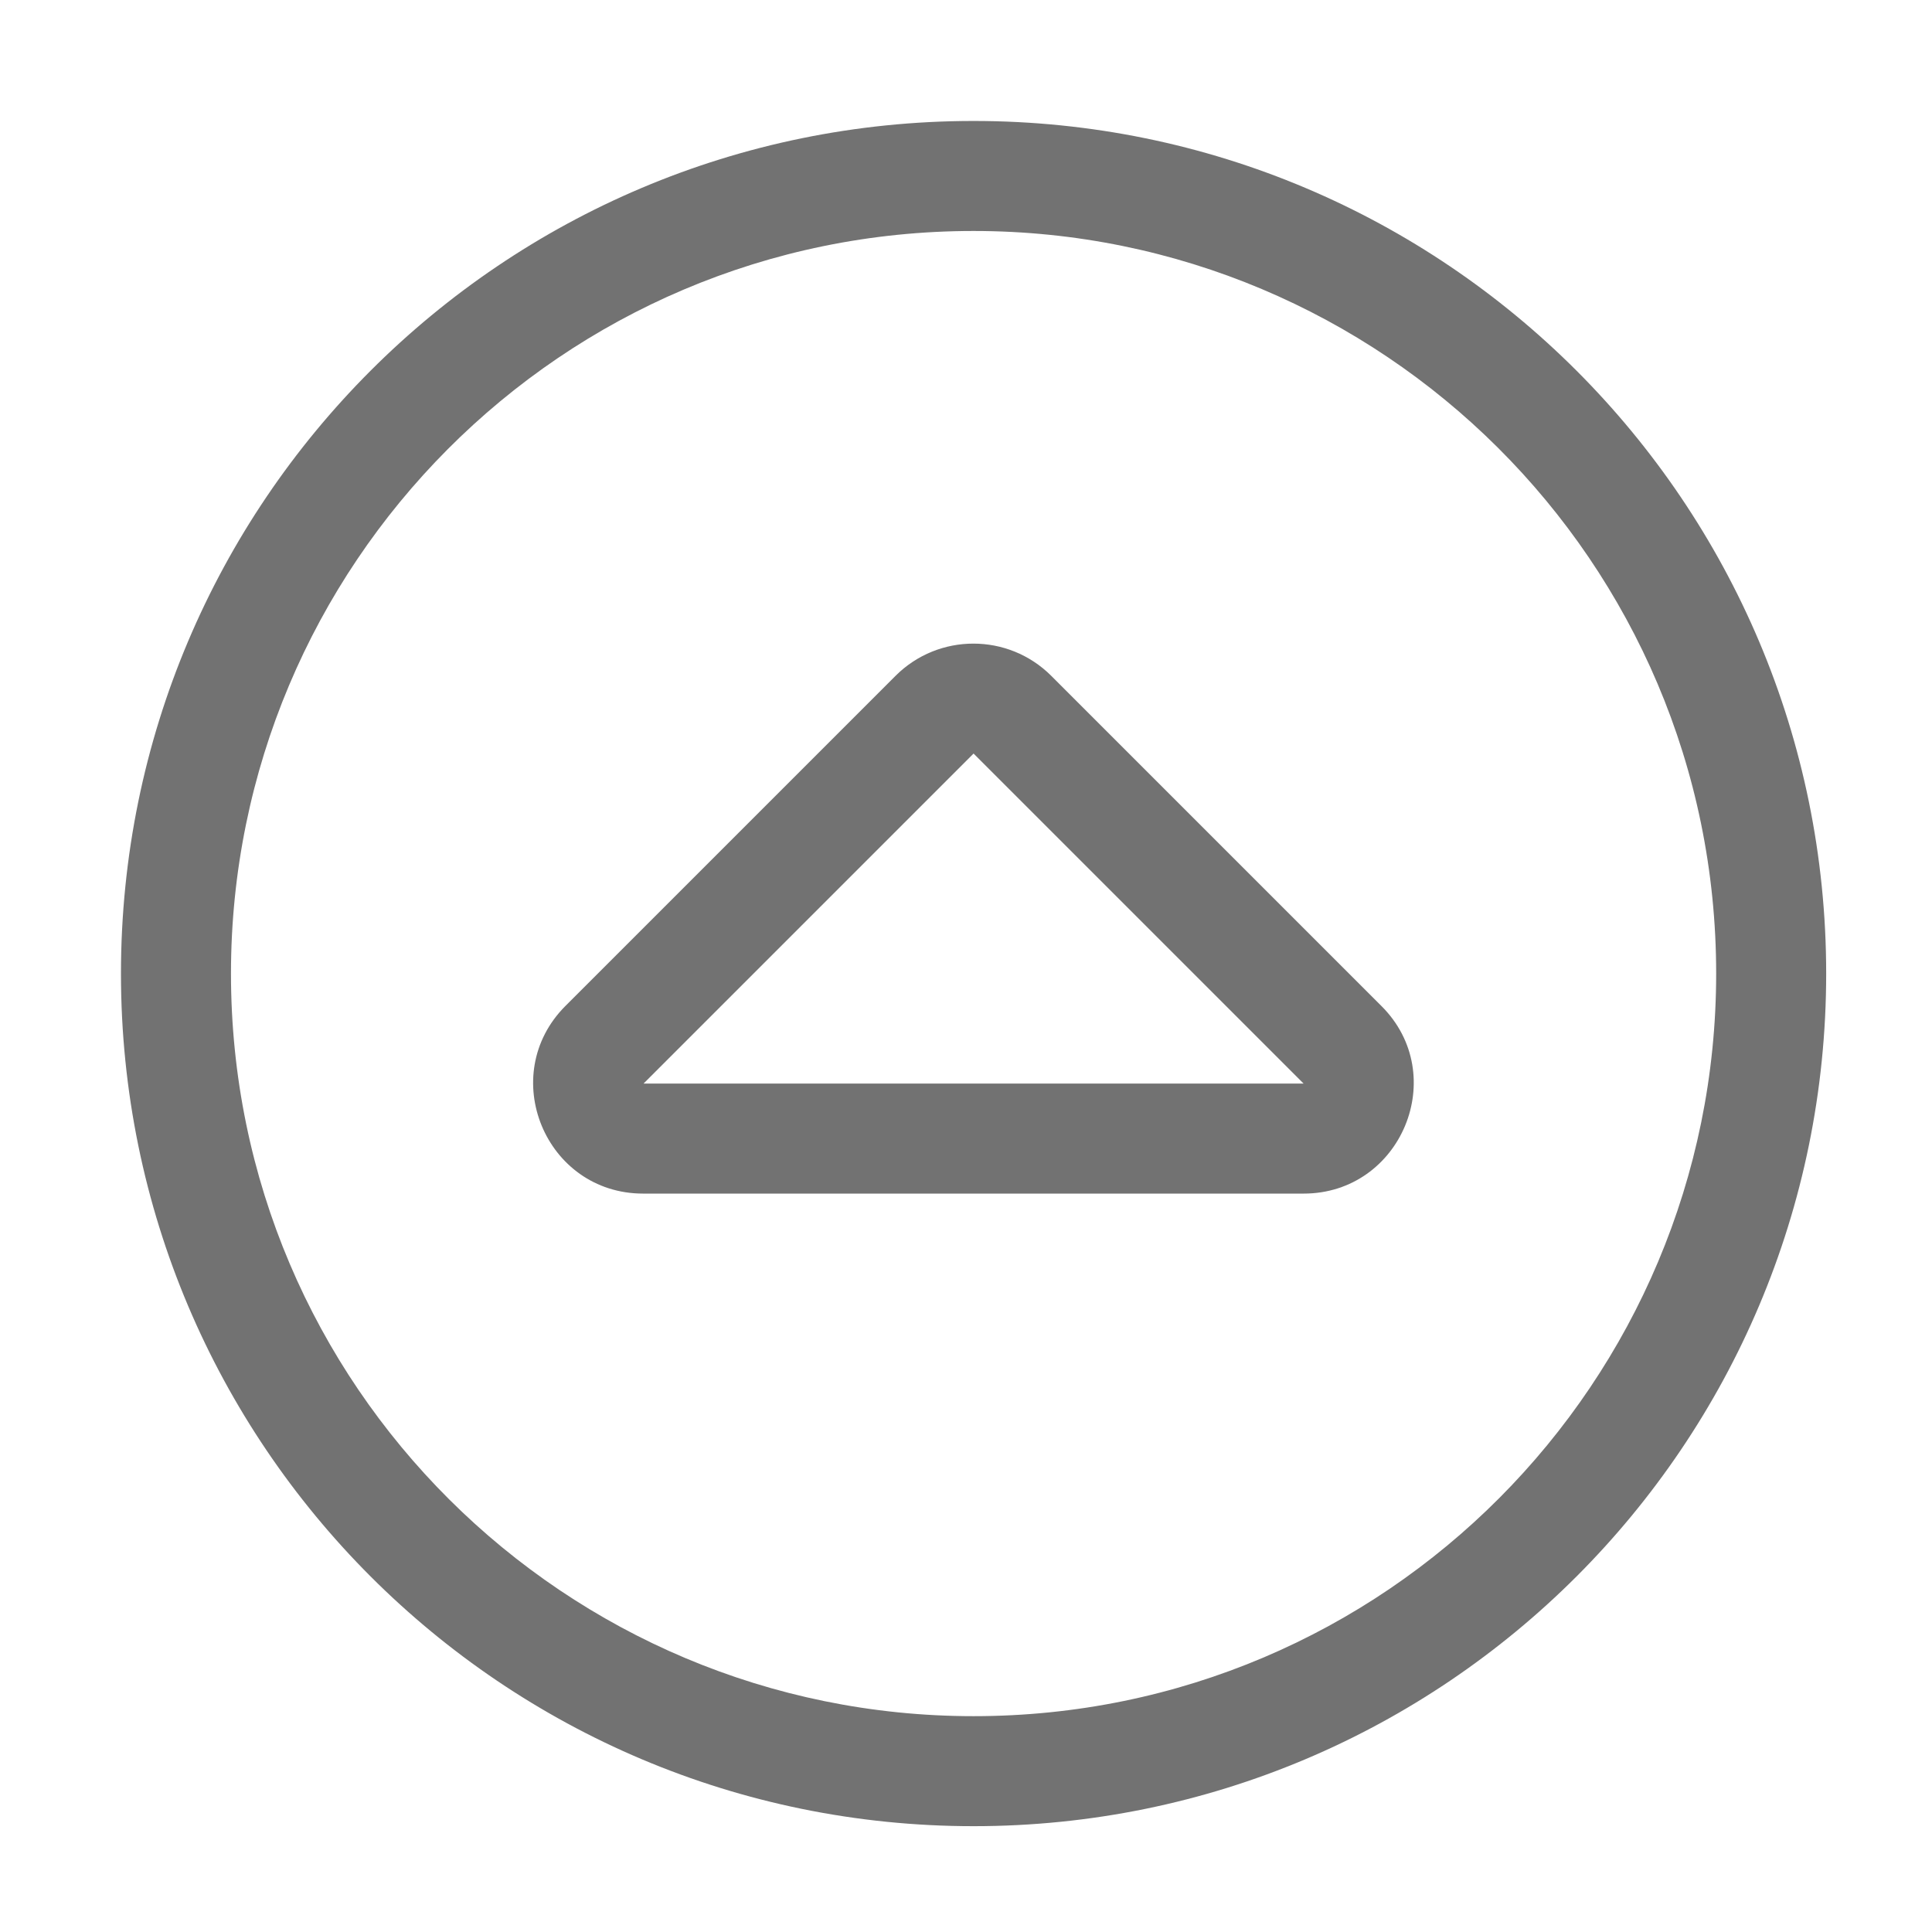 ﻿<?xml version='1.0' encoding='UTF-8'?>
<svg viewBox="-1.548 -1.548 32 32" xmlns="http://www.w3.org/2000/svg">
  <g transform="matrix(0.999, 0, 0, 0.999, 0, 0)">
    <g transform="matrix(0.057, 0, 0, 0.057, 0, 0)">
      <path d="M256, 504C393, 504 504, 393 504, 256C504, 119 393, 8 256, 8C119, 8 8, 119 8, 256C8, 393 119, 504 256, 504zM40, 256C40, 137.3 136.1, 40 256, 40C374.7, 40 472, 136.1 472, 256C472, 374.7 375.9, 472 256, 472C137.3, 472 40, 375.9 40, 256zM160, 288L256, 192L352, 288L160, 288M352, 320C380.4, 320 394.8, 285.5 374.6, 265.4L278.6, 169.4C266.1, 156.9 245.8, 156.9 233.3, 169.4L137.3, 265.4C117.2, 285.5 131.4, 320 159.9, 320L352, 320z" fill="#727272" fill-opacity="1" class="Black" />
    </g>
  </g>
</svg>